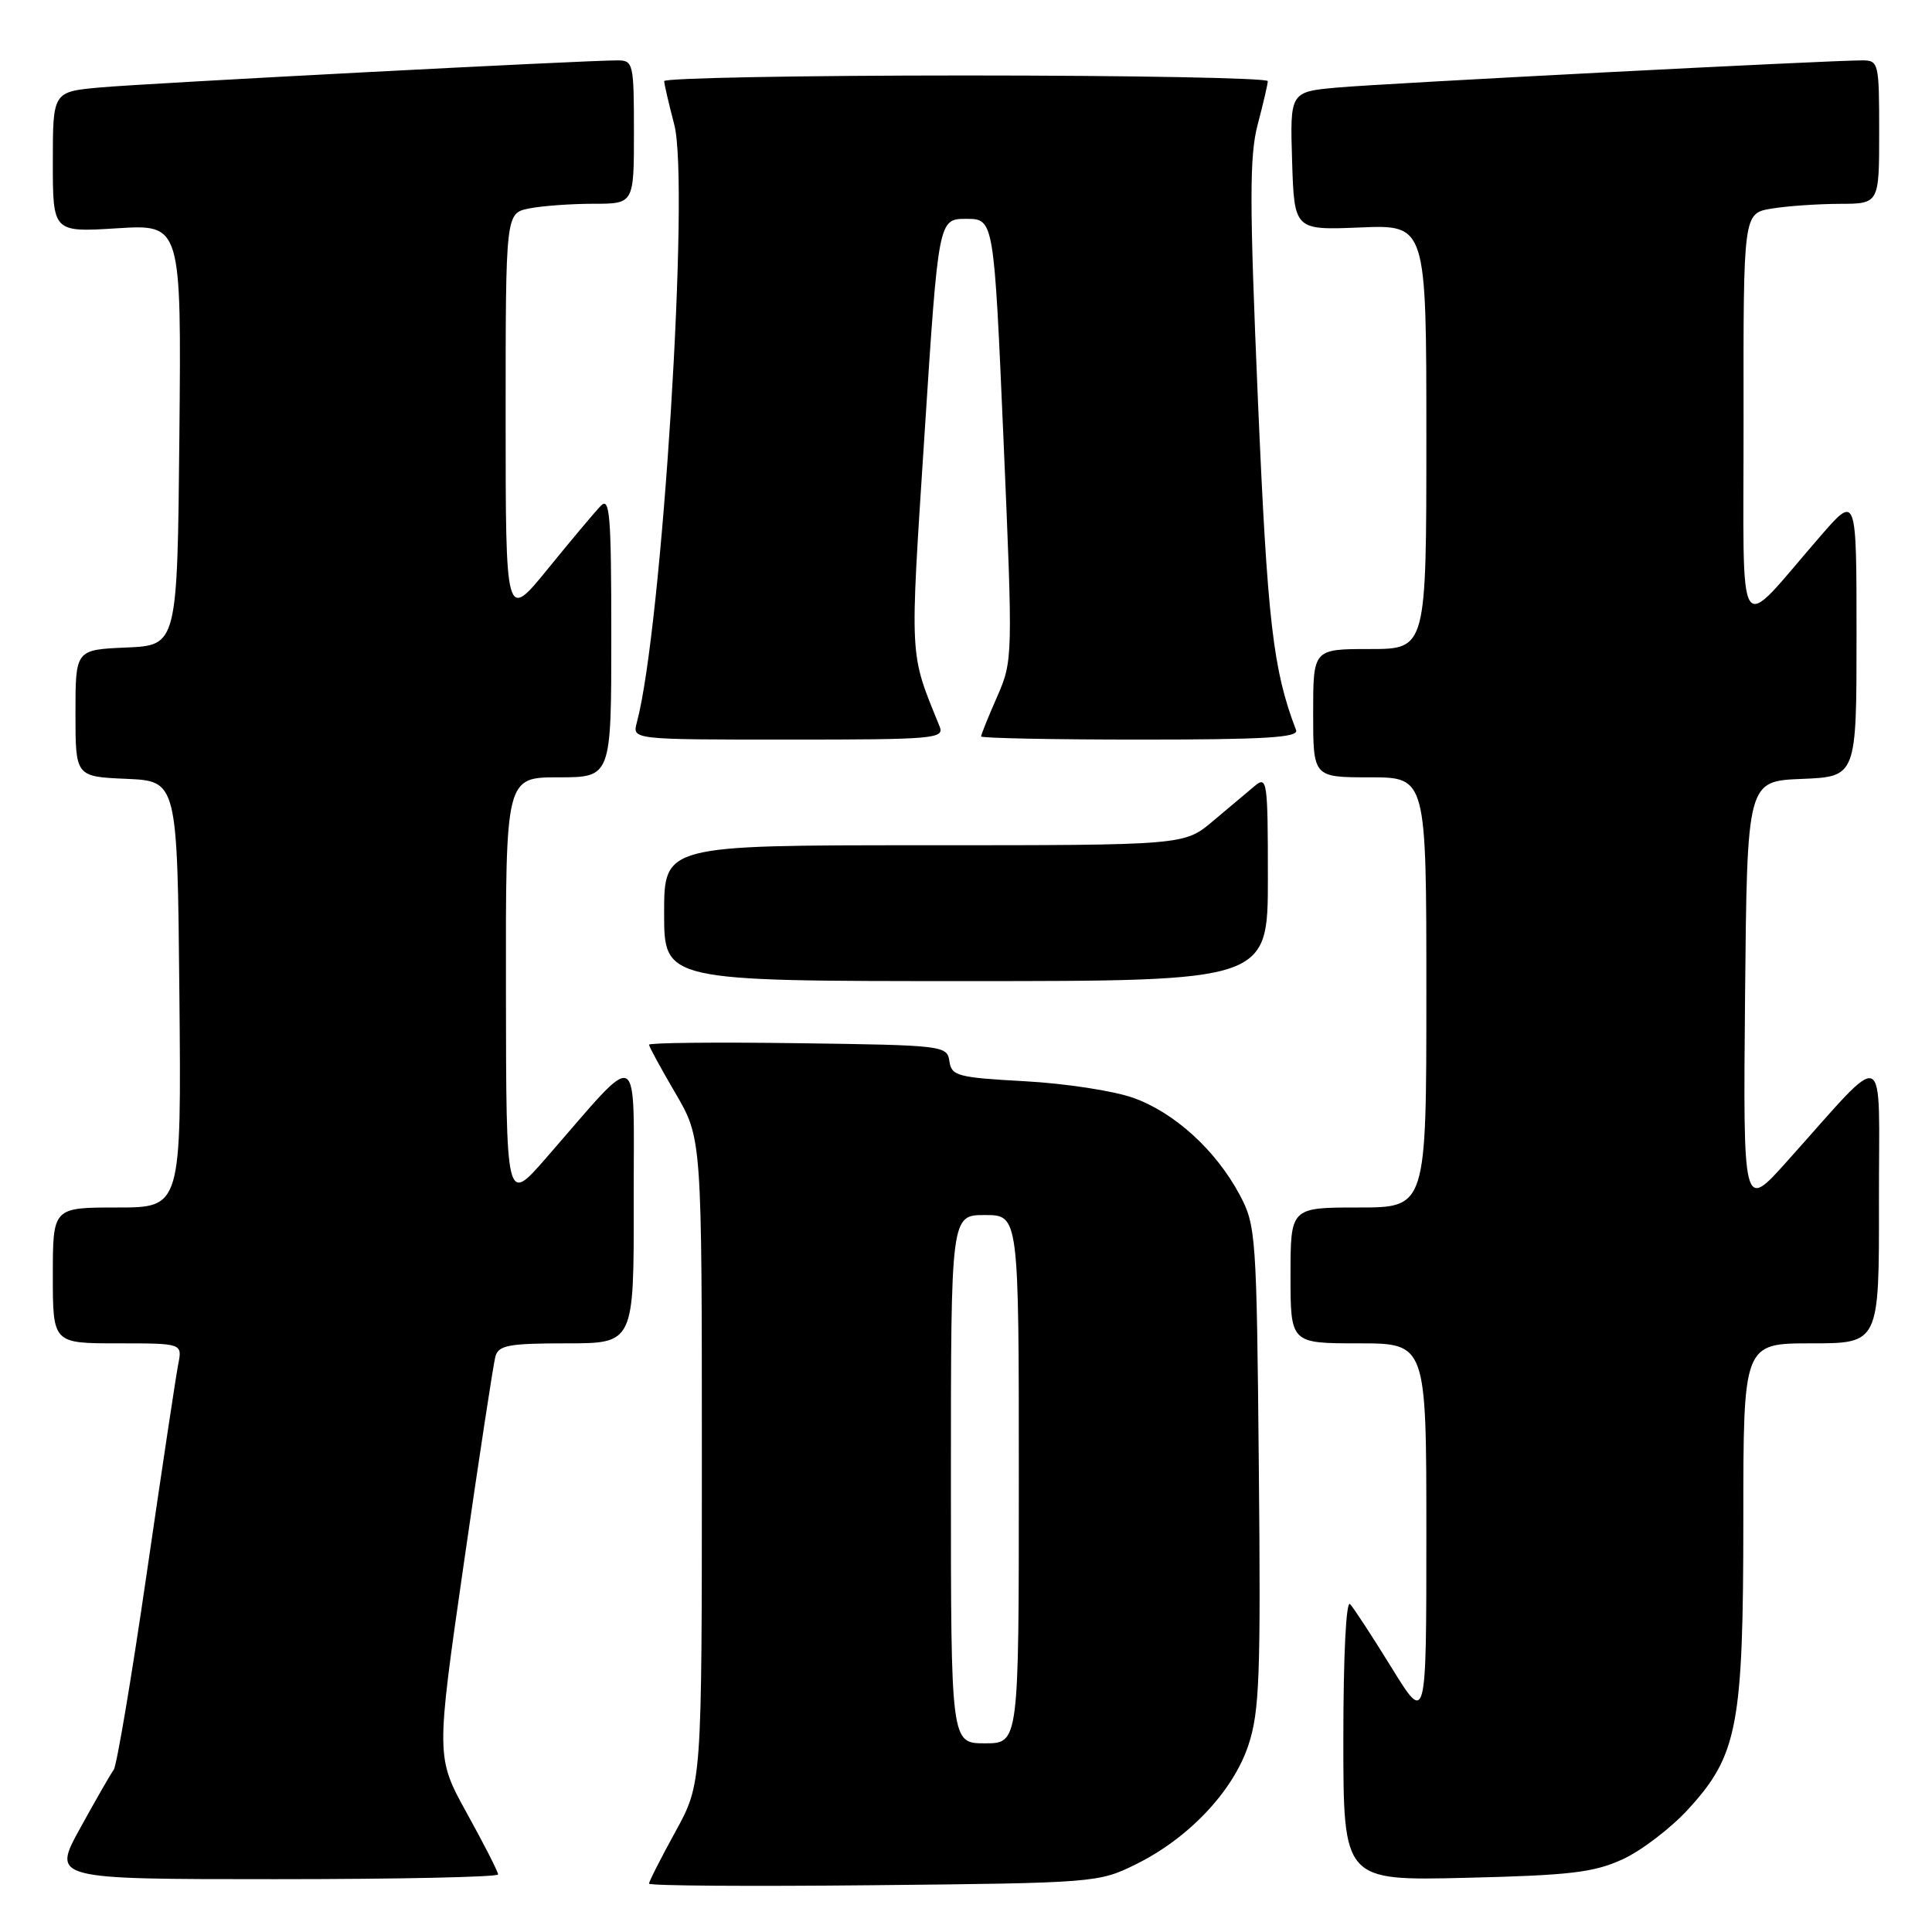 <?xml version="1.0" encoding="UTF-8" standalone="no"?>
<!DOCTYPE svg PUBLIC "-//W3C//DTD SVG 1.1//EN" "http://www.w3.org/Graphics/SVG/1.1/DTD/svg11.dtd" >
<svg xmlns="http://www.w3.org/2000/svg" xmlns:xlink="http://www.w3.org/1999/xlink" version="1.1" viewBox="0 0 256 256">
 <g >
 <path fill="currentColor"
d=" M 150.47 247.05 C 157.49 243.60 163.39 237.36 165.42 231.24 C 166.89 226.82 167.07 222.06 166.80 194.33 C 166.51 163.57 166.42 162.36 164.26 158.31 C 161.11 152.41 155.62 147.41 150.16 145.47 C 147.60 144.55 141.14 143.56 135.80 143.27 C 126.88 142.78 126.08 142.57 125.80 140.62 C 125.51 138.55 125.01 138.49 105.75 138.23 C 94.89 138.08 86.00 138.17 86.00 138.43 C 86.00 138.68 87.58 141.58 89.50 144.86 C 93.00 150.84 93.00 150.84 93.00 193.59 C 93.00 236.33 93.00 236.33 89.50 242.70 C 87.58 246.20 86.00 249.30 86.00 249.59 C 86.00 249.88 99.39 249.97 115.75 249.80 C 144.99 249.51 145.58 249.46 150.47 247.05 Z  M 66.00 248.37 C 66.00 248.03 64.15 244.39 61.88 240.29 C 57.76 232.83 57.76 232.83 61.46 207.16 C 63.49 193.05 65.38 180.71 65.64 179.75 C 66.06 178.25 67.41 178.00 75.07 178.00 C 84.00 178.00 84.00 178.00 83.97 159.25 C 83.94 138.10 85.20 138.72 72.29 153.52 C 67.07 159.50 67.07 159.50 67.04 131.25 C 67.00 103.00 67.00 103.00 74.00 103.00 C 81.00 103.00 81.00 103.00 81.00 84.29 C 81.00 68.16 80.80 65.77 79.59 67.04 C 78.82 67.84 75.67 71.59 72.59 75.38 C 67.00 82.25 67.00 82.25 67.00 55.25 C 67.00 28.25 67.00 28.25 70.12 27.62 C 71.84 27.28 75.67 27.00 78.62 27.00 C 84.00 27.00 84.00 27.00 84.00 17.50 C 84.00 8.41 83.91 8.00 81.82 8.00 C 77.34 8.00 19.25 11.04 13.25 11.59 C 7.00 12.16 7.00 12.16 7.00 21.47 C 7.00 30.78 7.00 30.78 15.52 30.25 C 24.03 29.72 24.03 29.72 23.77 57.61 C 23.50 85.50 23.50 85.50 16.75 85.80 C 10.00 86.09 10.00 86.09 10.00 94.50 C 10.00 102.91 10.00 102.91 16.75 103.20 C 23.50 103.50 23.50 103.50 23.77 131.75 C 24.03 160.00 24.03 160.00 15.52 160.00 C 7.00 160.00 7.00 160.00 7.00 169.00 C 7.00 178.00 7.00 178.00 15.58 178.00 C 24.16 178.00 24.16 178.00 23.62 180.75 C 23.32 182.26 21.44 194.75 19.44 208.50 C 17.44 222.25 15.47 233.95 15.07 234.50 C 14.66 235.05 12.66 238.54 10.62 242.25 C 6.90 249.00 6.90 249.00 36.45 249.00 C 52.70 249.00 66.00 248.72 66.00 248.37 Z  M 215.00 246.37 C 217.47 245.24 221.38 242.26 223.68 239.75 C 230.25 232.59 231.00 228.67 231.00 201.32 C 231.00 178.00 231.00 178.00 240.00 178.00 C 249.00 178.00 249.00 178.00 248.97 159.25 C 248.94 138.04 250.44 138.69 236.73 153.95 C 230.97 160.38 230.97 160.38 231.23 131.94 C 231.50 103.50 231.50 103.50 238.75 103.21 C 246.00 102.91 246.00 102.91 246.00 84.22 C 246.00 65.53 246.00 65.53 241.25 71.00 C 229.82 84.14 231.06 86.04 231.03 55.38 C 231.00 28.26 231.00 28.26 234.75 27.64 C 236.81 27.30 240.86 27.02 243.75 27.01 C 249.00 27.00 249.00 27.00 249.00 17.50 C 249.00 8.32 248.93 8.00 246.75 8.00 C 242.22 8.00 183.31 11.05 177.21 11.60 C 170.93 12.17 170.93 12.17 171.21 21.33 C 171.50 30.50 171.50 30.50 180.25 30.14 C 189.00 29.78 189.00 29.78 189.00 57.89 C 189.00 86.00 189.00 86.00 181.50 86.00 C 174.00 86.00 174.00 86.00 174.00 94.50 C 174.00 103.00 174.00 103.00 181.50 103.00 C 189.00 103.00 189.00 103.00 189.00 131.50 C 189.00 160.00 189.00 160.00 180.00 160.00 C 171.00 160.00 171.00 160.00 171.00 169.00 C 171.00 178.00 171.00 178.00 180.00 178.00 C 189.00 178.00 189.00 178.00 189.00 203.22 C 189.00 228.45 189.00 228.45 184.39 220.97 C 181.85 216.86 179.38 213.07 178.89 212.55 C 178.37 211.99 178.00 219.37 178.00 230.40 C 178.00 249.21 178.00 249.21 194.25 248.82 C 208.01 248.49 211.19 248.12 215.00 246.37 Z  M 168.00 116.35 C 168.00 103.45 167.90 102.77 166.25 104.15 C 165.29 104.95 162.80 107.04 160.72 108.80 C 156.93 112.00 156.93 112.00 122.47 112.00 C 88.00 112.00 88.00 112.00 88.00 121.00 C 88.00 130.00 88.00 130.00 128.00 130.00 C 168.00 130.00 168.00 130.00 168.00 116.35 Z  M 124.50 96.25 C 120.45 86.26 120.54 87.91 122.50 57.61 C 124.35 29.00 124.35 29.00 128.03 29.00 C 131.70 29.00 131.70 29.00 132.97 58.25 C 134.22 87.23 134.21 87.54 132.12 92.33 C 130.95 94.99 130.00 97.35 130.00 97.58 C 130.00 97.81 139.50 98.00 151.11 98.00 C 167.58 98.00 172.11 97.73 171.74 96.75 C 168.68 88.75 167.95 82.48 166.68 53.00 C 165.56 26.82 165.55 20.66 166.65 16.50 C 167.38 13.75 167.98 11.16 167.99 10.75 C 167.99 10.34 150.00 10.00 128.00 10.00 C 106.00 10.00 88.01 10.34 88.01 10.75 C 88.02 11.16 88.62 13.75 89.34 16.50 C 91.42 24.38 87.72 83.38 84.38 95.75 C 83.77 98.00 83.77 98.00 104.49 98.00 C 123.83 98.00 125.17 97.88 124.50 96.25 Z  M 126.00 196.00 C 126.00 161.00 126.00 161.00 130.50 161.00 C 135.00 161.00 135.00 161.00 135.00 196.00 C 135.00 231.00 135.00 231.00 130.50 231.00 C 126.00 231.00 126.00 231.00 126.00 196.00 Z "/>
</g>
</svg>